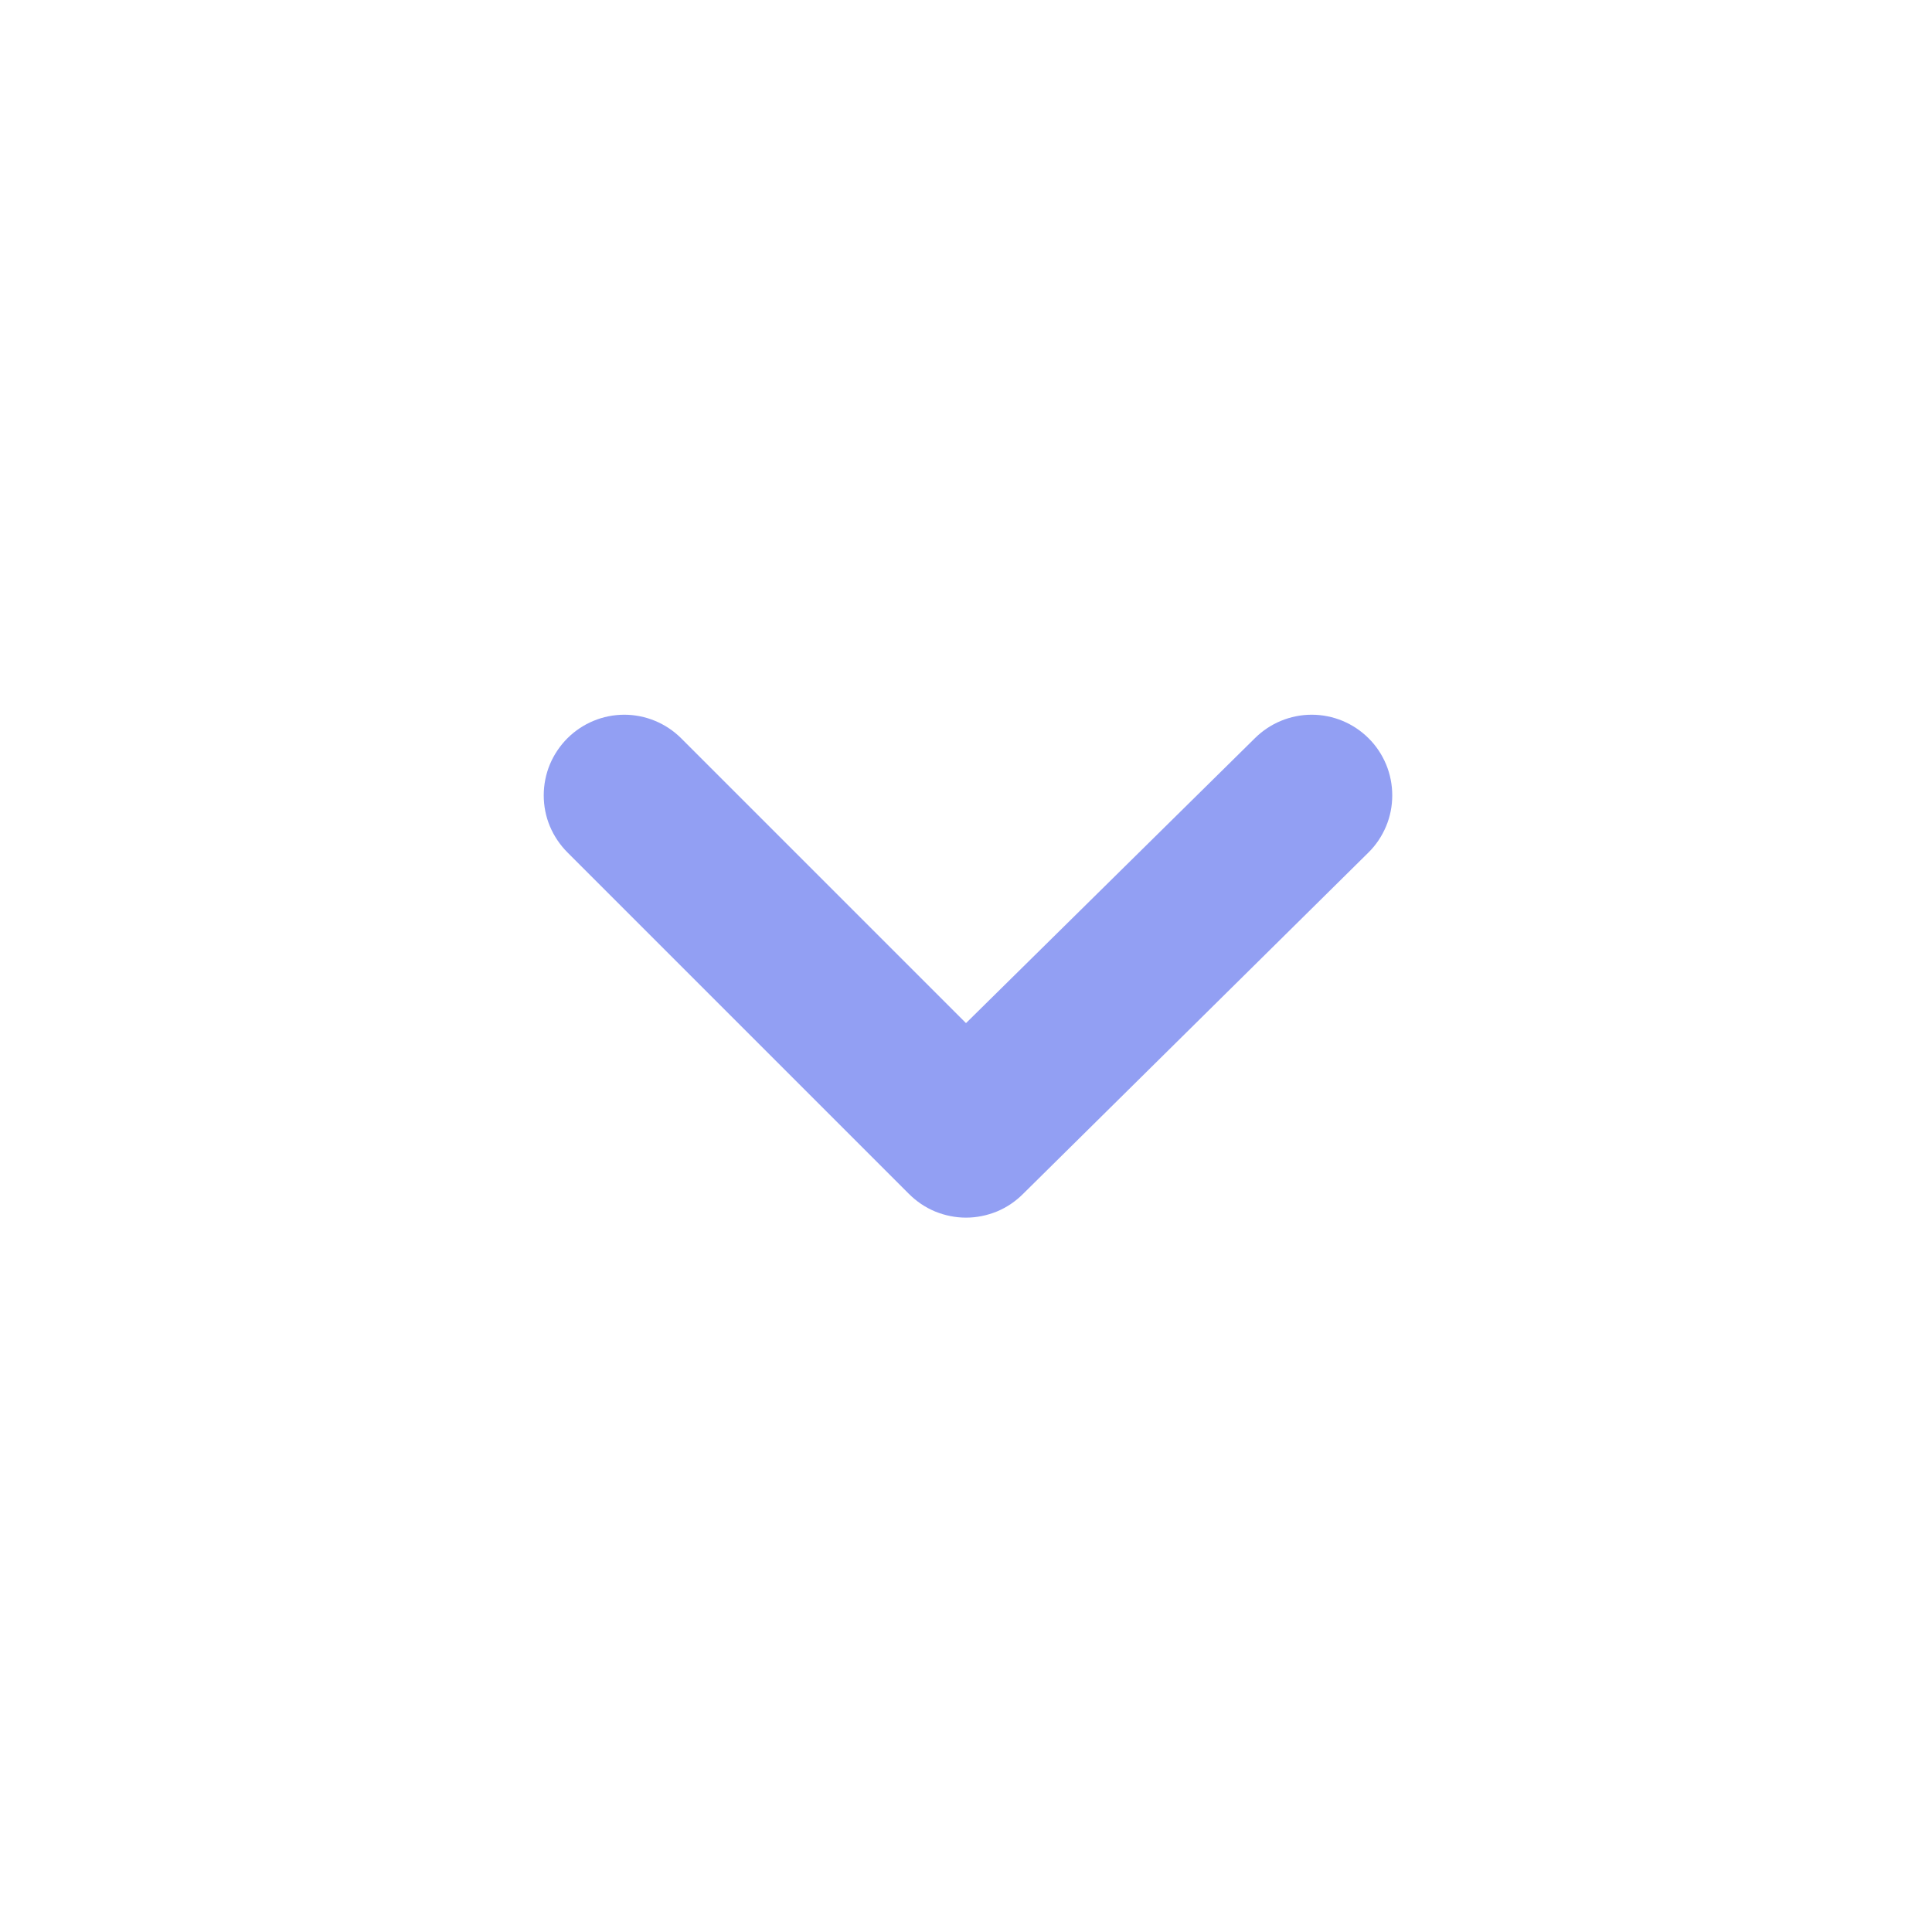 <svg width="16" height="16" viewBox="0 0 16 16" fill="none" xmlns="http://www.w3.org/2000/svg">
<path d="M11.333 6.113C11.208 5.989 11.04 5.919 10.863 5.919C10.687 5.919 10.518 5.989 10.393 6.113L8 8.473L5.64 6.113C5.515 5.989 5.346 5.919 5.17 5.919C4.994 5.919 4.825 5.989 4.7 6.113C4.638 6.175 4.588 6.249 4.554 6.33C4.52 6.412 4.503 6.499 4.503 6.587C4.503 6.675 4.52 6.762 4.554 6.843C4.588 6.924 4.638 6.998 4.7 7.06L7.527 9.887C7.589 9.949 7.662 9.999 7.744 10.033C7.825 10.066 7.912 10.084 8 10.084C8.088 10.084 8.175 10.066 8.256 10.033C8.338 9.999 8.411 9.949 8.473 9.887L11.333 7.06C11.396 6.998 11.445 6.924 11.479 6.843C11.513 6.762 11.53 6.675 11.53 6.587C11.53 6.499 11.513 6.412 11.479 6.33C11.445 6.249 11.396 6.175 11.333 6.113Z" fill="#929FF3"/>
</svg>

